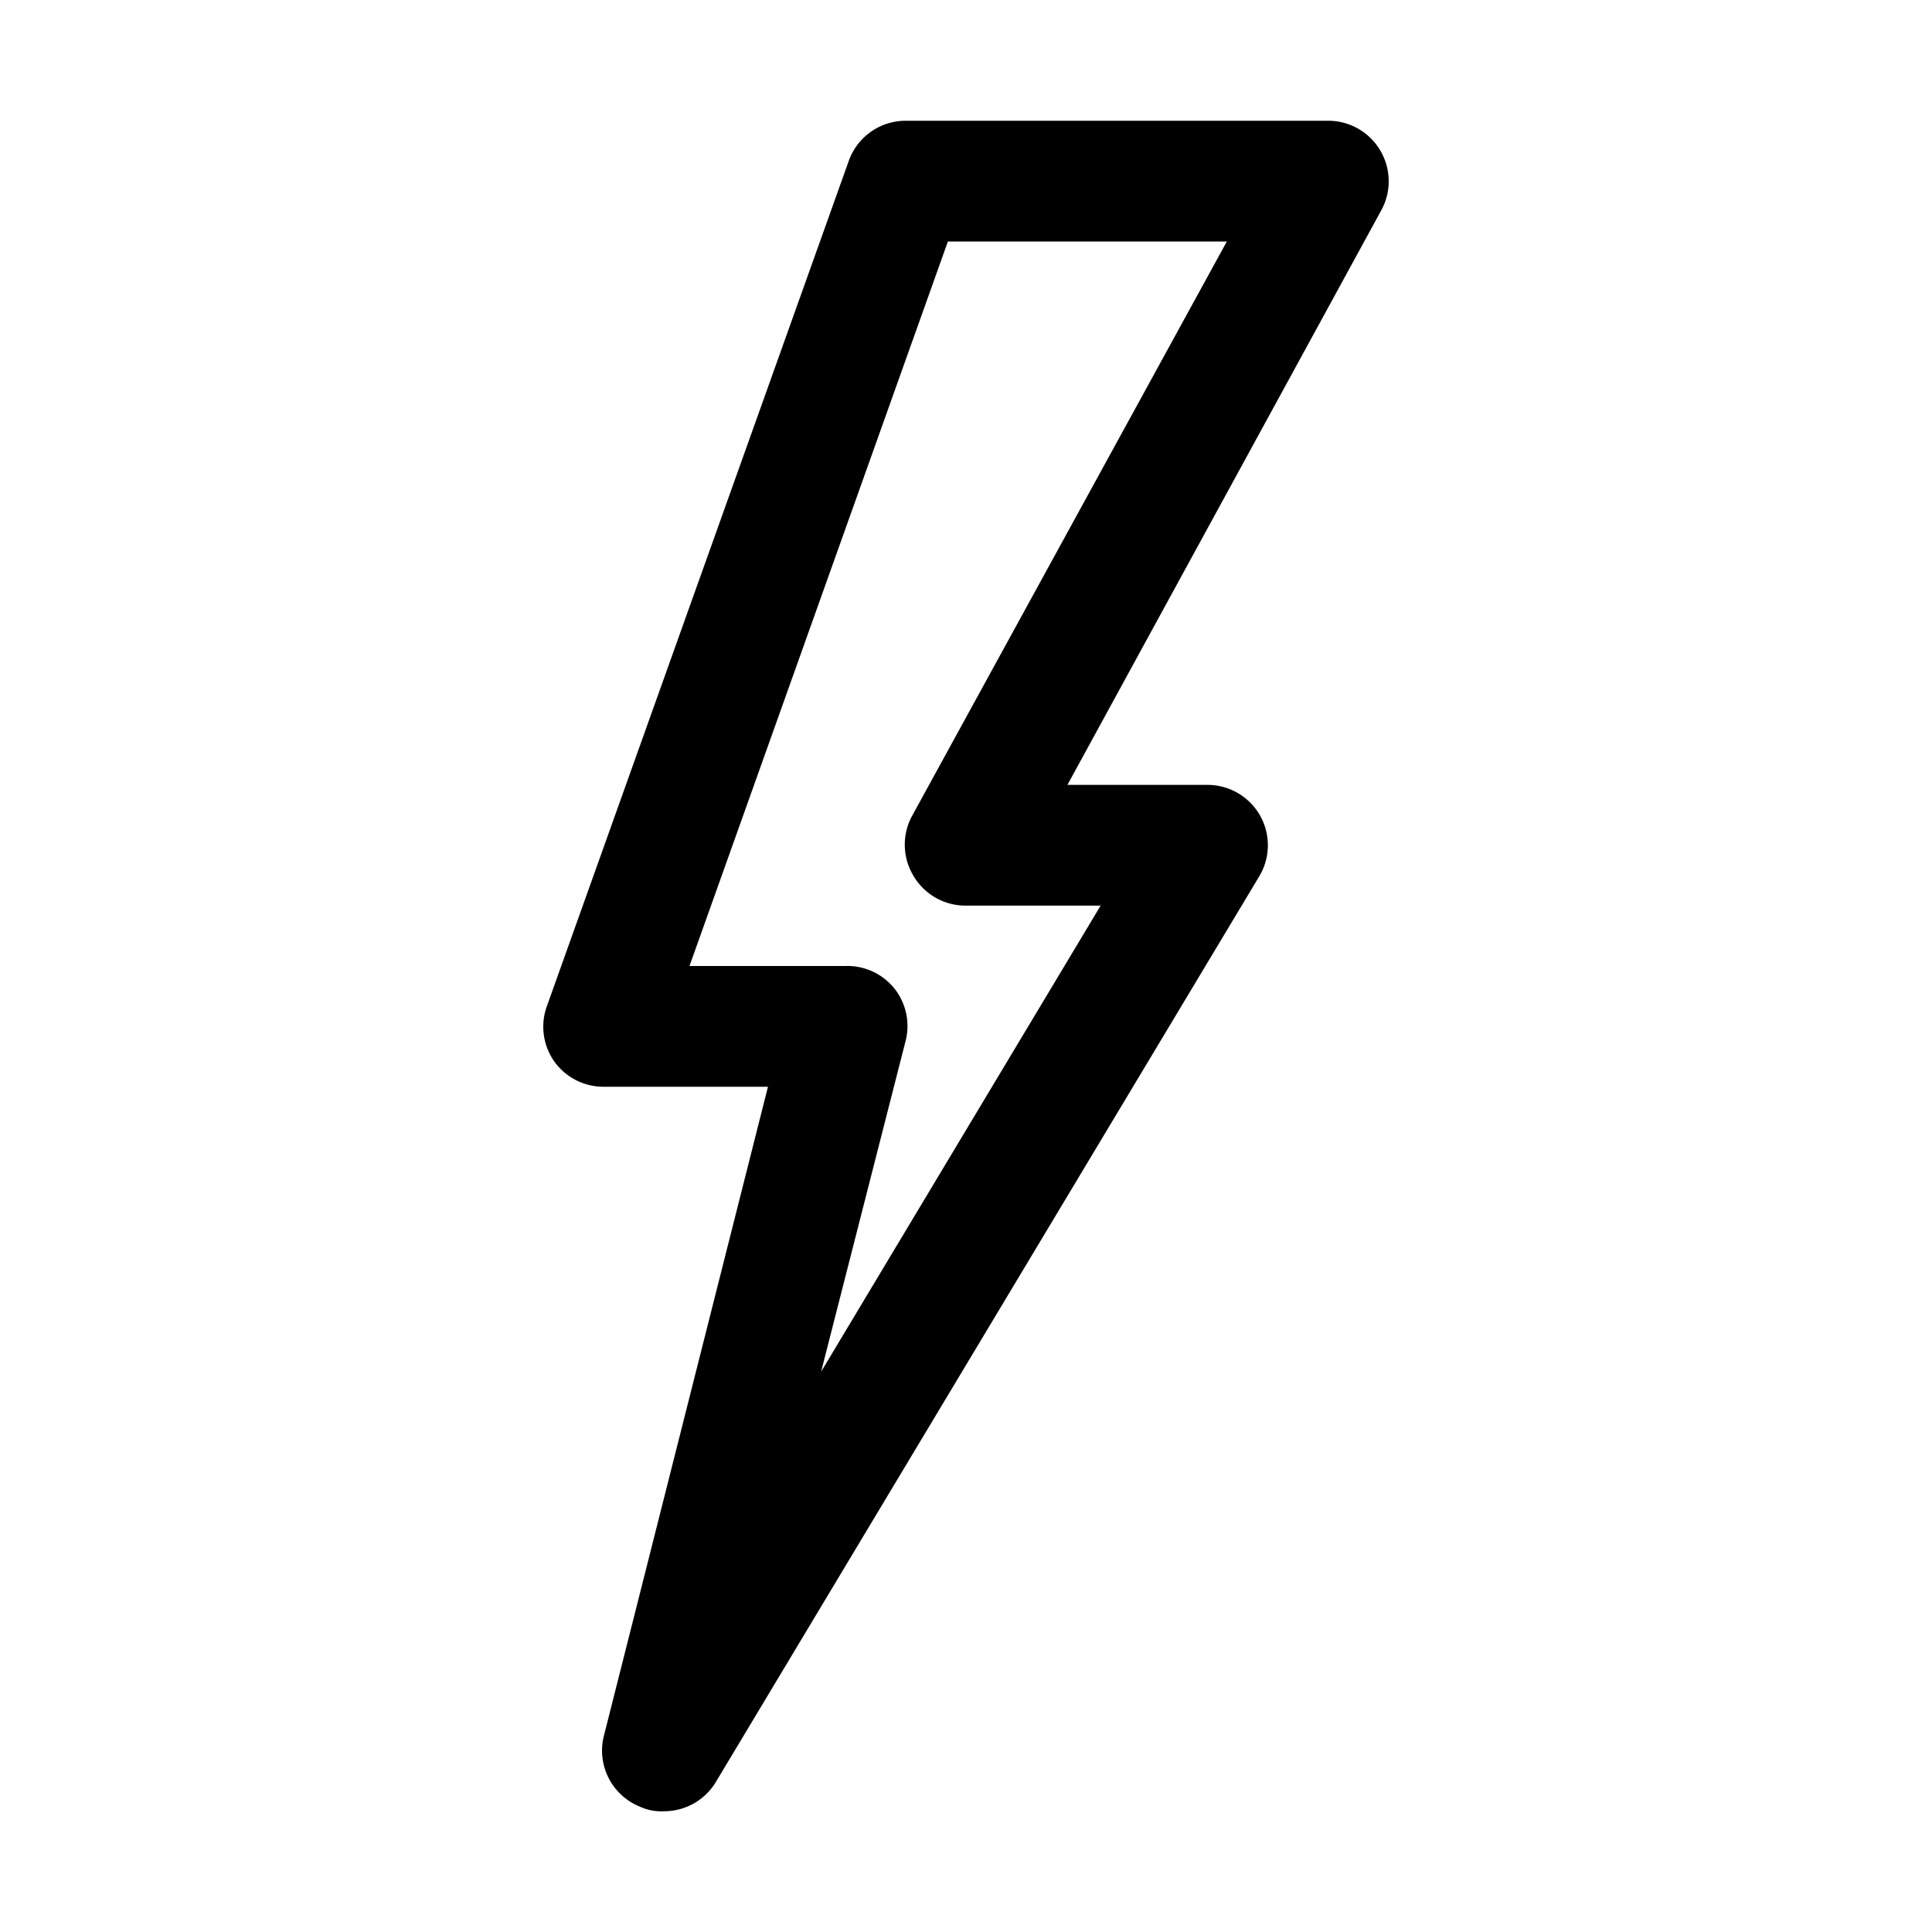 <svg xmlns="http://www.w3.org/2000/svg" viewBox="0 0 32 32"><g id="light"><path d="M22.86,2.49A1,1,0,0,0,22,2H15a1,1,0,0,0-.94.66l-5,14a1,1,0,0,0,.12.92A1,1,0,0,0,10,18h2.72L10,28.76a1,1,0,0,0,.59,1.16A.84.84,0,0,0,11,30a1,1,0,0,0,.86-.49l9-15A1,1,0,0,0,20,13H17.68l5.2-9.52A1,1,0,0,0,22.86,2.49Zm-7.74,11a1,1,0,0,0,0,1A1,1,0,0,0,16,15h2.23L13.6,22.72,15,17.24a1,1,0,0,0-.18-.86A1,1,0,0,0,14,16H11.42L15.7,4h4.62Z"/></g></svg>